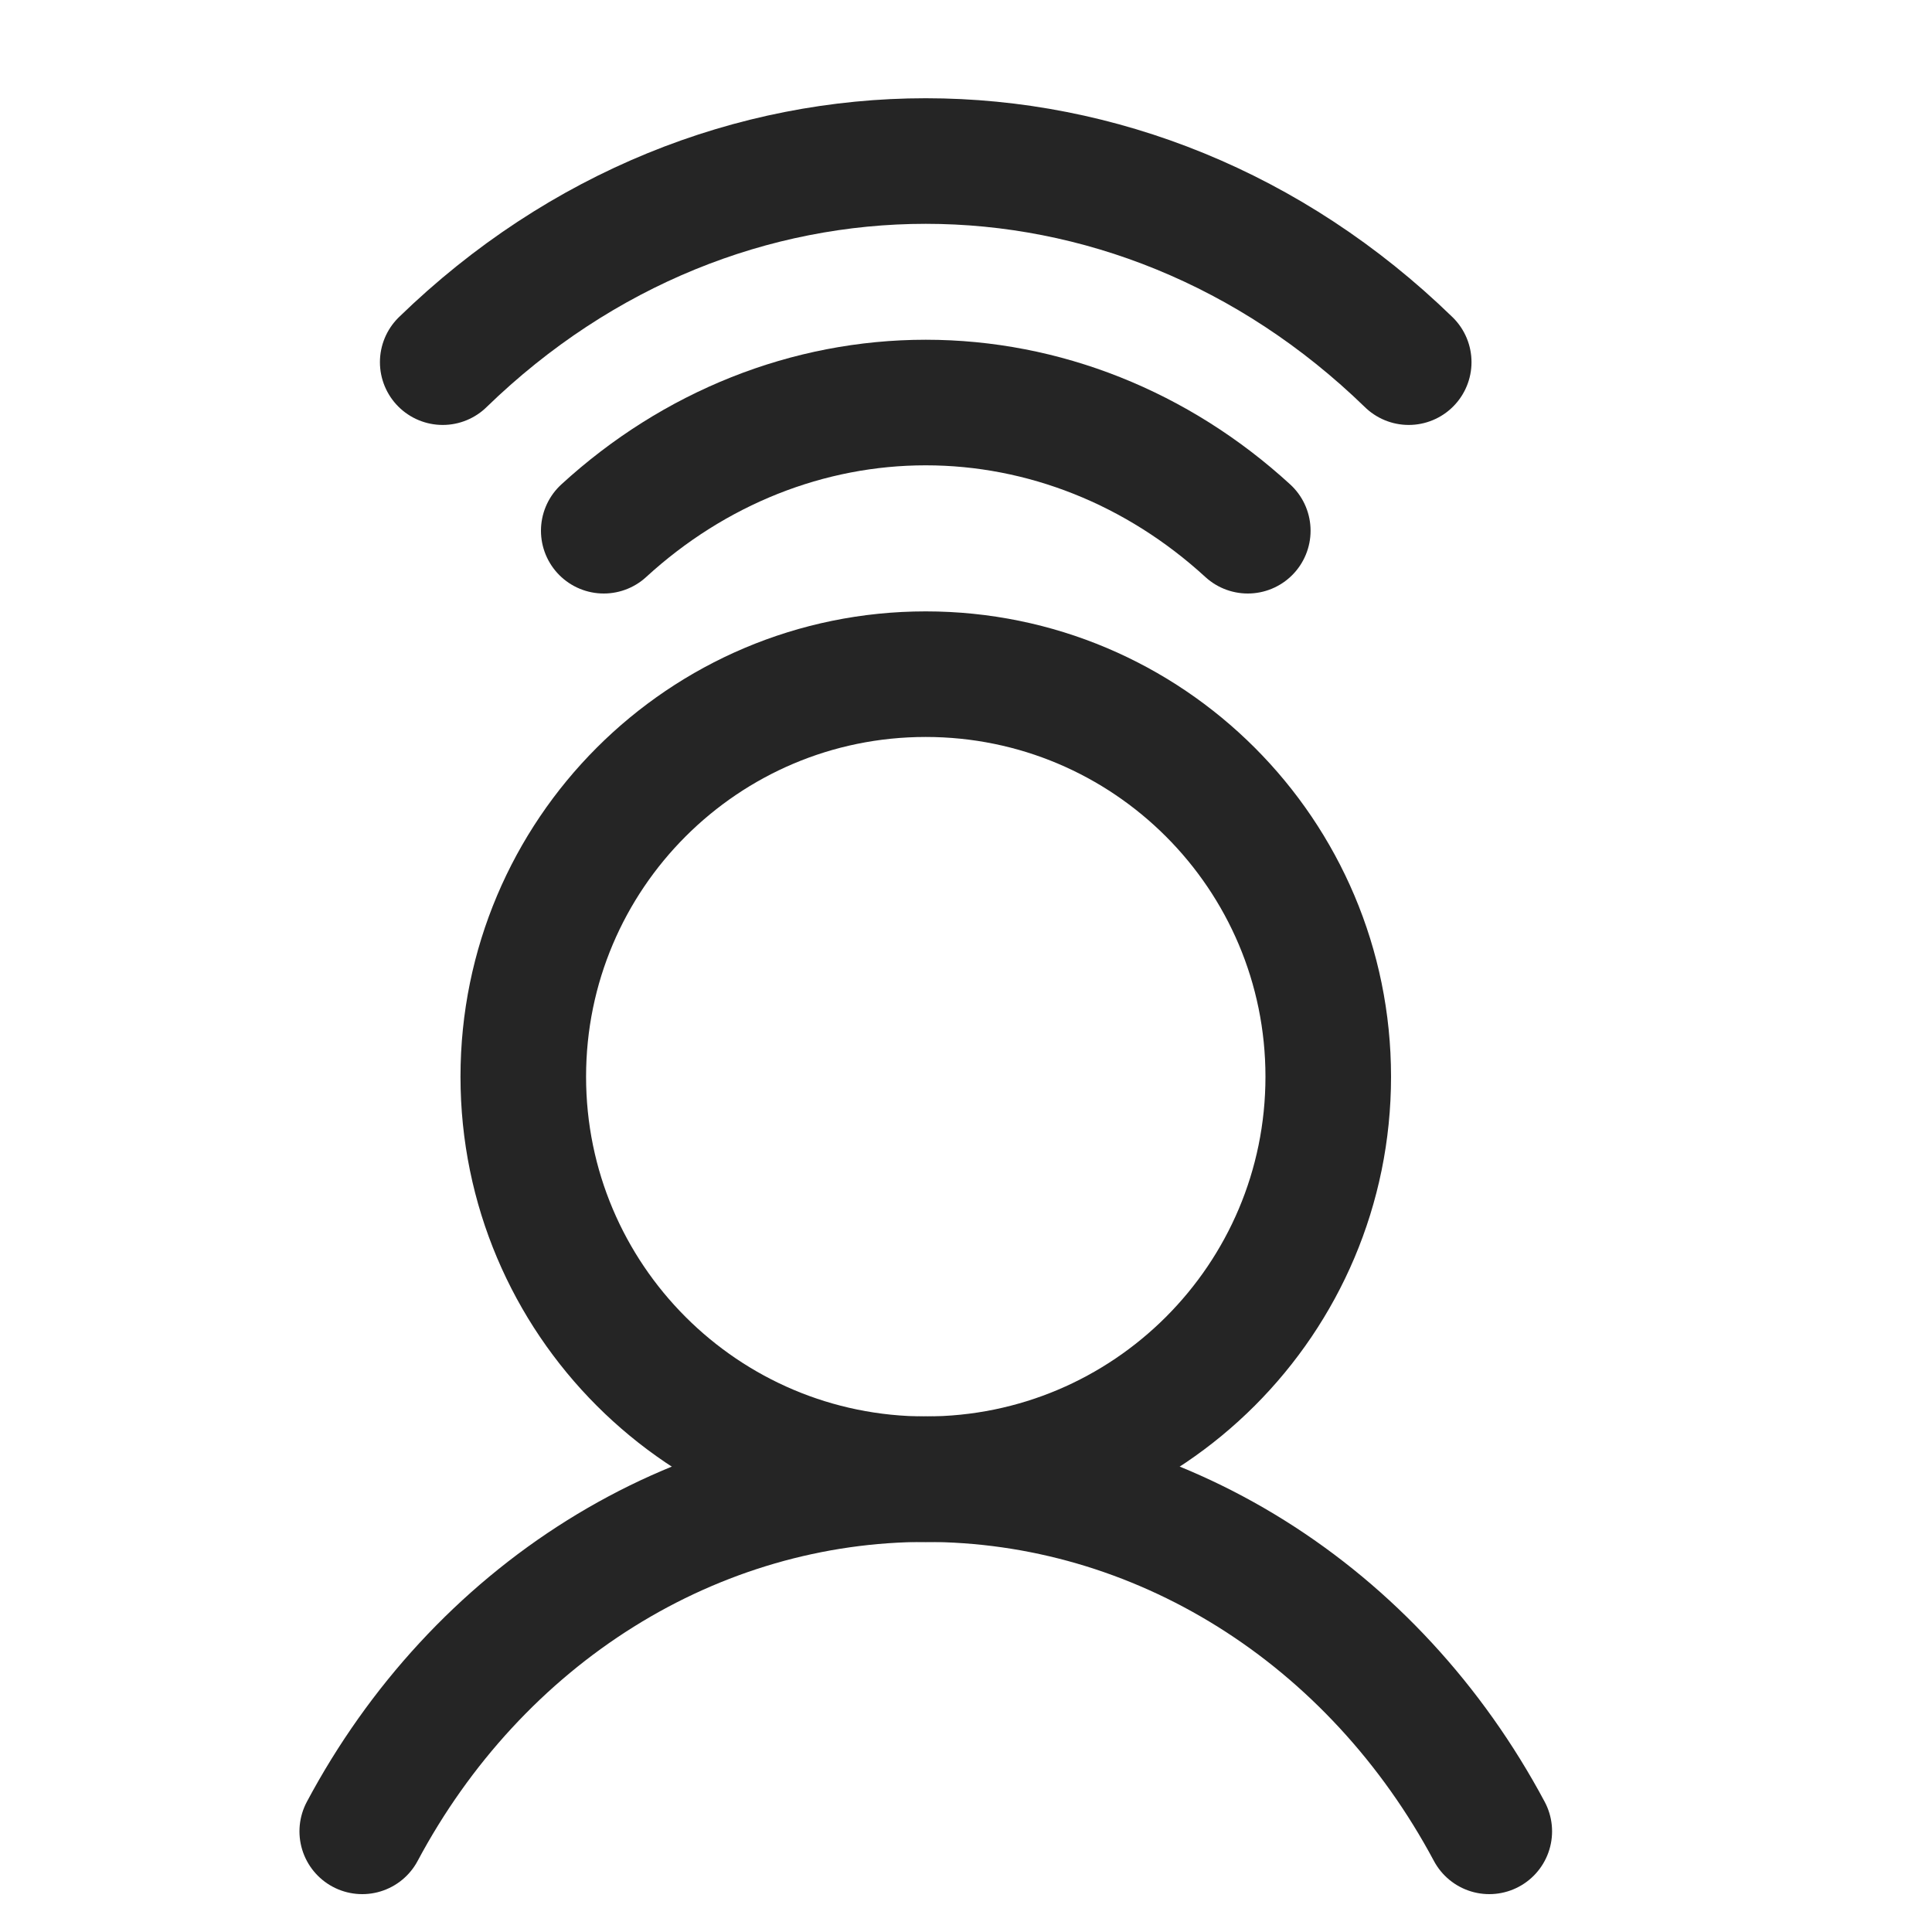 <svg width="20" height="20" viewBox="0 0 20 20" fill="none" xmlns="http://www.w3.org/2000/svg">
<path d="M9.583 15.313C11.884 15.313 13.75 13.447 13.75 11.146C13.75 8.845 11.884 6.979 9.583 6.979C7.282 6.979 5.417 8.845 5.417 11.146C5.417 13.447 7.282 15.313 9.583 15.313Z" stroke="#252525" stroke-width="1.3" stroke-miterlimit="10"/>
<path d="M3.75 18.958C4.341 17.85 5.192 16.929 6.216 16.289C7.24 15.649 8.401 15.312 9.583 15.312C10.766 15.312 11.927 15.649 12.951 16.289C13.975 16.929 14.825 17.85 15.417 18.958" stroke="#252525" stroke-width="1.3" stroke-linecap="round" stroke-linejoin="round"/>
<path d="M6.25 5.494C7.186 4.636 8.365 4.167 9.583 4.167C10.801 4.167 11.981 4.636 12.917 5.494" stroke="#252525" stroke-width="1.3" stroke-linecap="round" stroke-linejoin="round"/>
<path d="M4.583 3.749C7.441 0.973 11.726 0.973 14.583 3.749" stroke="#252525" stroke-width="1.3" stroke-linecap="round" stroke-linejoin="round"/>
</svg>
